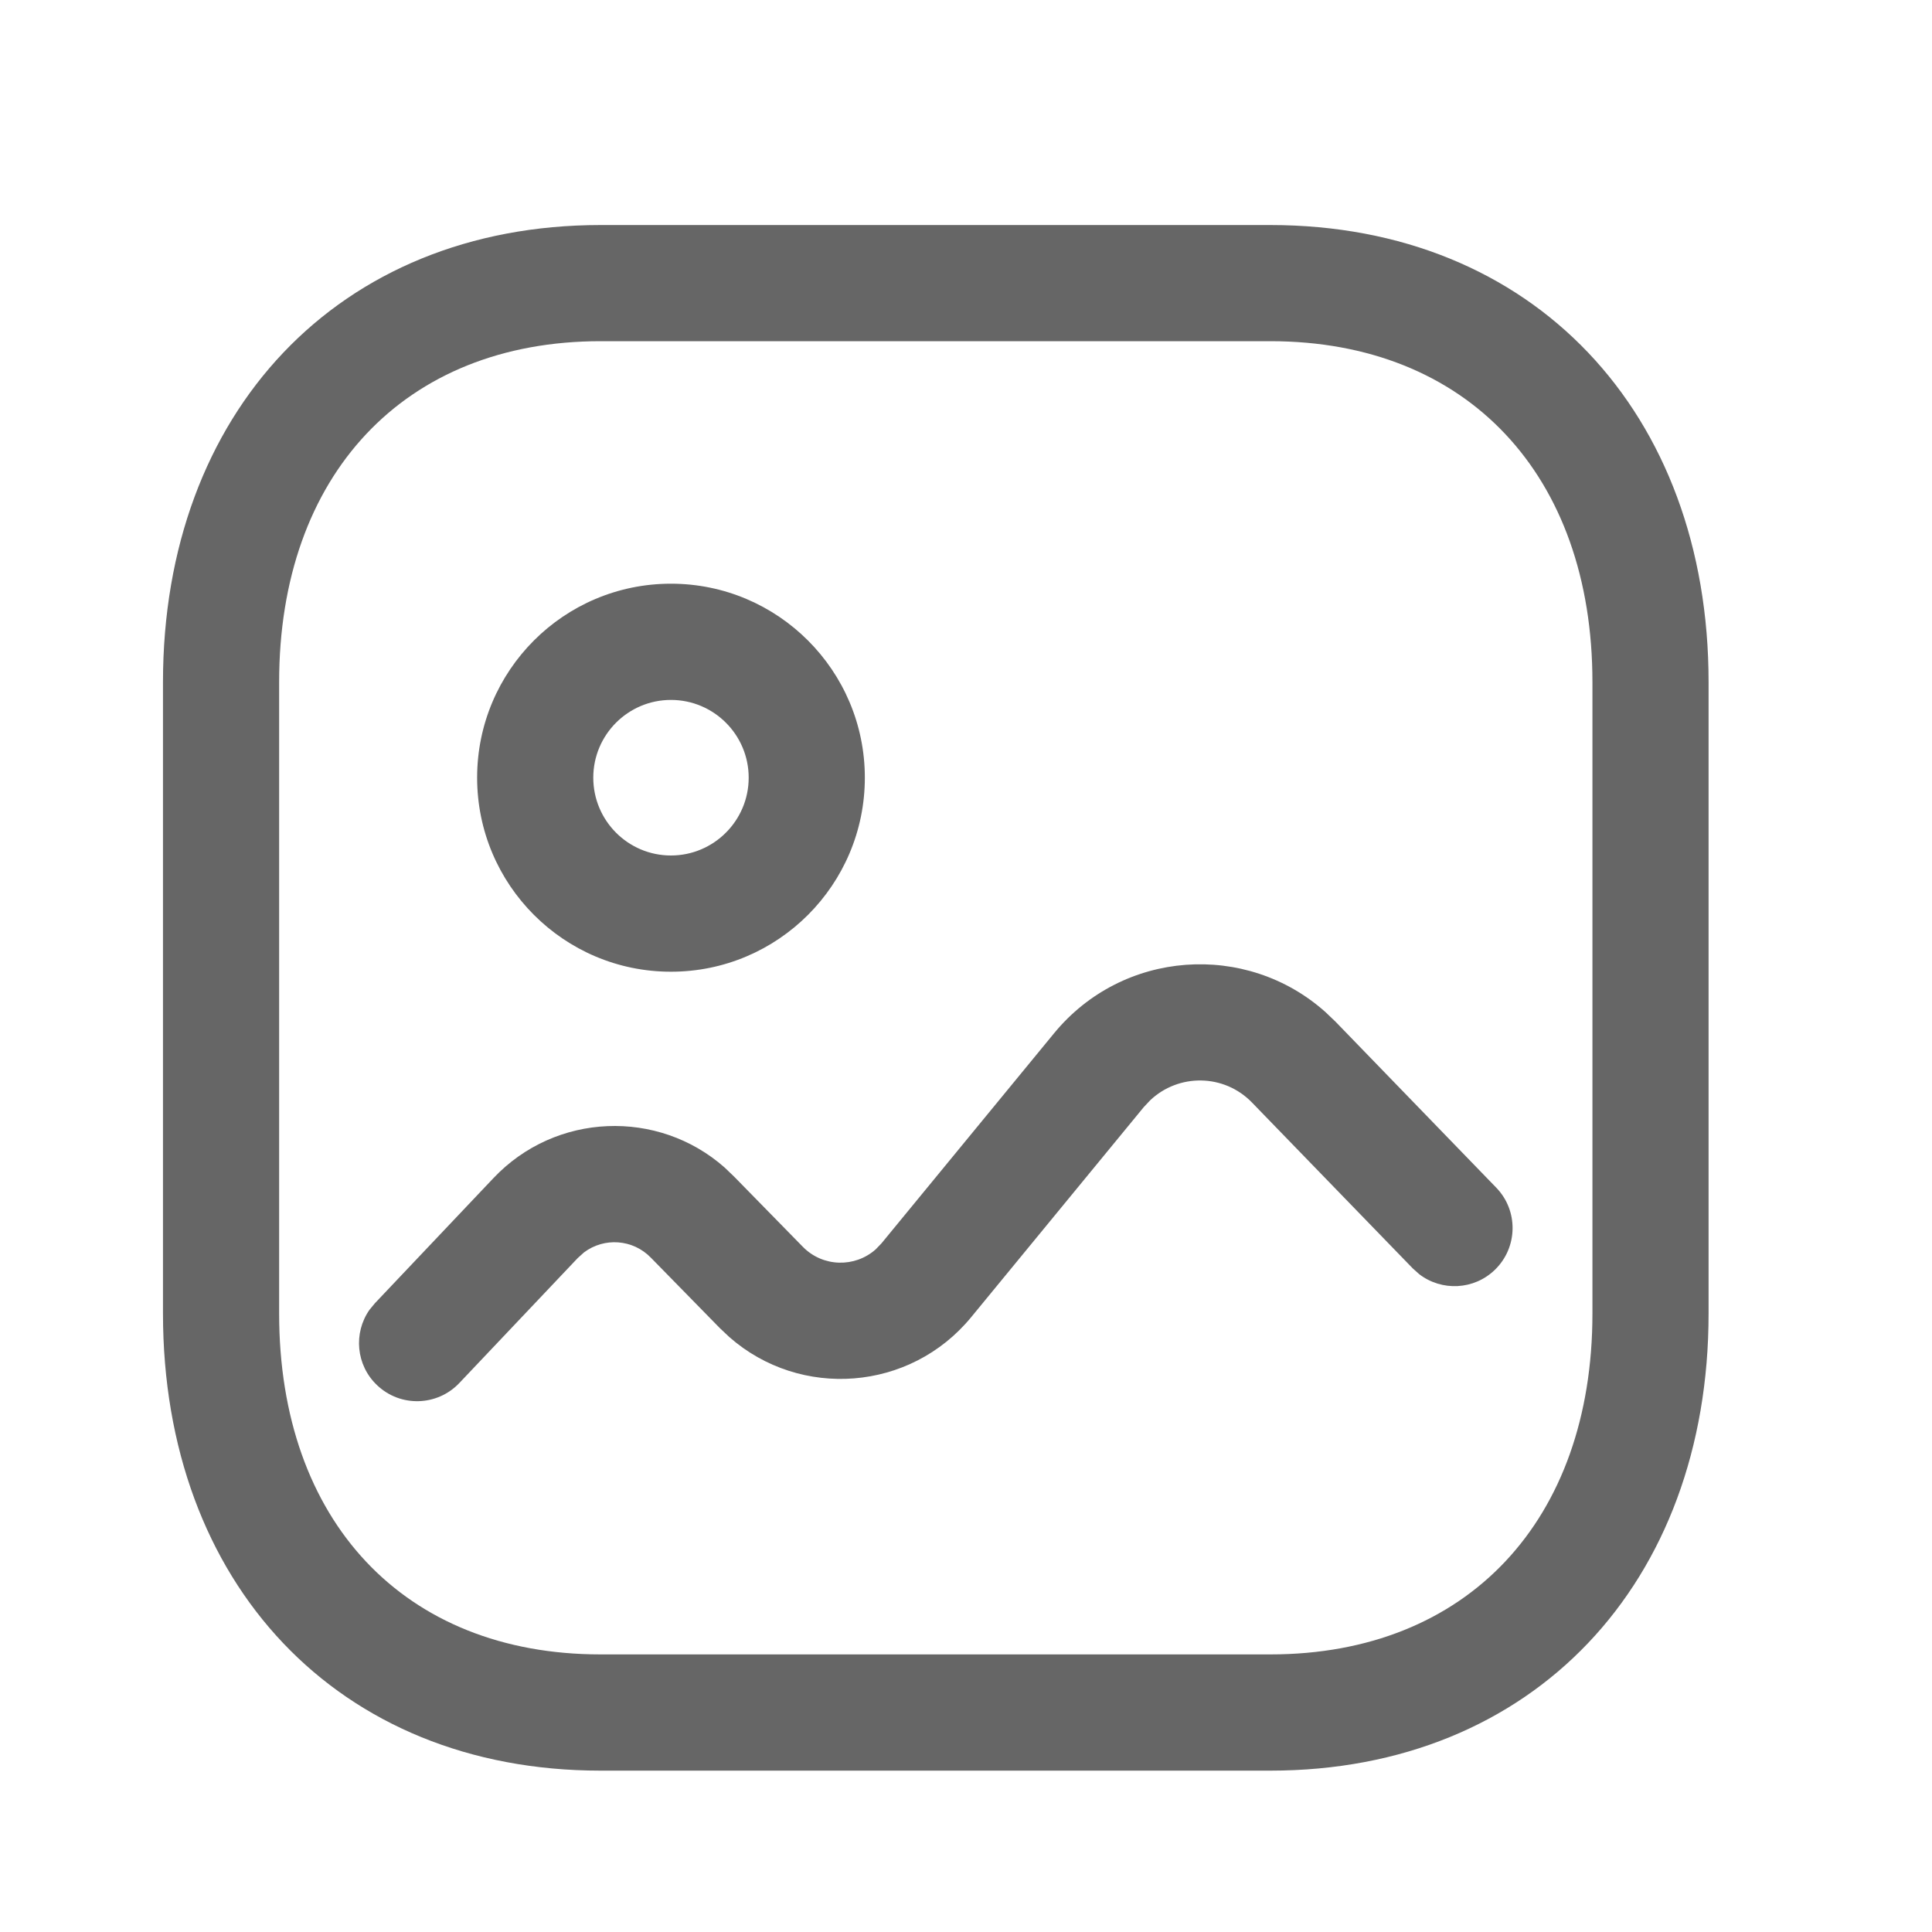 <svg width="25" height="25" viewBox="0 0 25 25" fill="none" xmlns="http://www.w3.org/2000/svg">
<path d="M16.438 2.912C19.841 2.912 22.109 5.34 22.109 8.826V16.997C22.109 20.482 19.841 22.912 16.438 22.912H7.771C4.369 22.912 2.109 20.484 2.109 16.997V8.826C2.109 5.342 4.376 2.912 7.771 2.912H16.438ZM16.438 4.415H7.771C5.23 4.415 3.612 6.15 3.612 8.826V16.997C3.612 19.676 5.224 21.408 7.771 21.408H16.438C18.987 21.408 20.606 19.673 20.606 16.997V8.826C20.606 6.149 18.988 4.415 16.438 4.415ZM17.15 13.095L17.281 13.22L19.361 15.368C19.65 15.666 19.642 16.142 19.344 16.431C19.073 16.694 18.655 16.711 18.365 16.488L18.282 16.414L16.201 14.267C15.839 13.893 15.25 13.889 14.882 14.239L14.801 14.325L12.568 17.043C11.778 18.006 10.357 18.109 9.438 17.302L9.315 17.186L8.424 16.276C8.19 16.033 7.817 16.01 7.557 16.206L7.475 16.28L5.943 17.897C5.657 18.198 5.181 18.211 4.88 17.925C4.606 17.666 4.571 17.249 4.781 16.949L4.852 16.863L6.384 15.246C7.19 14.393 8.518 14.348 9.377 15.108L9.502 15.228L10.389 16.134C10.648 16.398 11.063 16.405 11.331 16.167L11.407 16.088L13.64 13.37C14.528 12.29 16.125 12.181 17.15 13.095ZM8.682 7.553C10.067 7.553 11.191 8.678 11.191 10.063C11.191 11.449 10.067 12.574 8.682 12.574C7.297 12.574 6.174 11.449 6.174 10.063C6.174 8.677 7.297 7.553 8.682 7.553ZM8.682 9.057C8.127 9.057 7.677 9.508 7.677 10.063C7.677 10.619 8.127 11.07 8.682 11.07C9.237 11.07 9.688 10.618 9.688 10.063C9.688 9.508 9.237 9.057 8.682 9.057Z" fill="#666666"/>
</svg>
